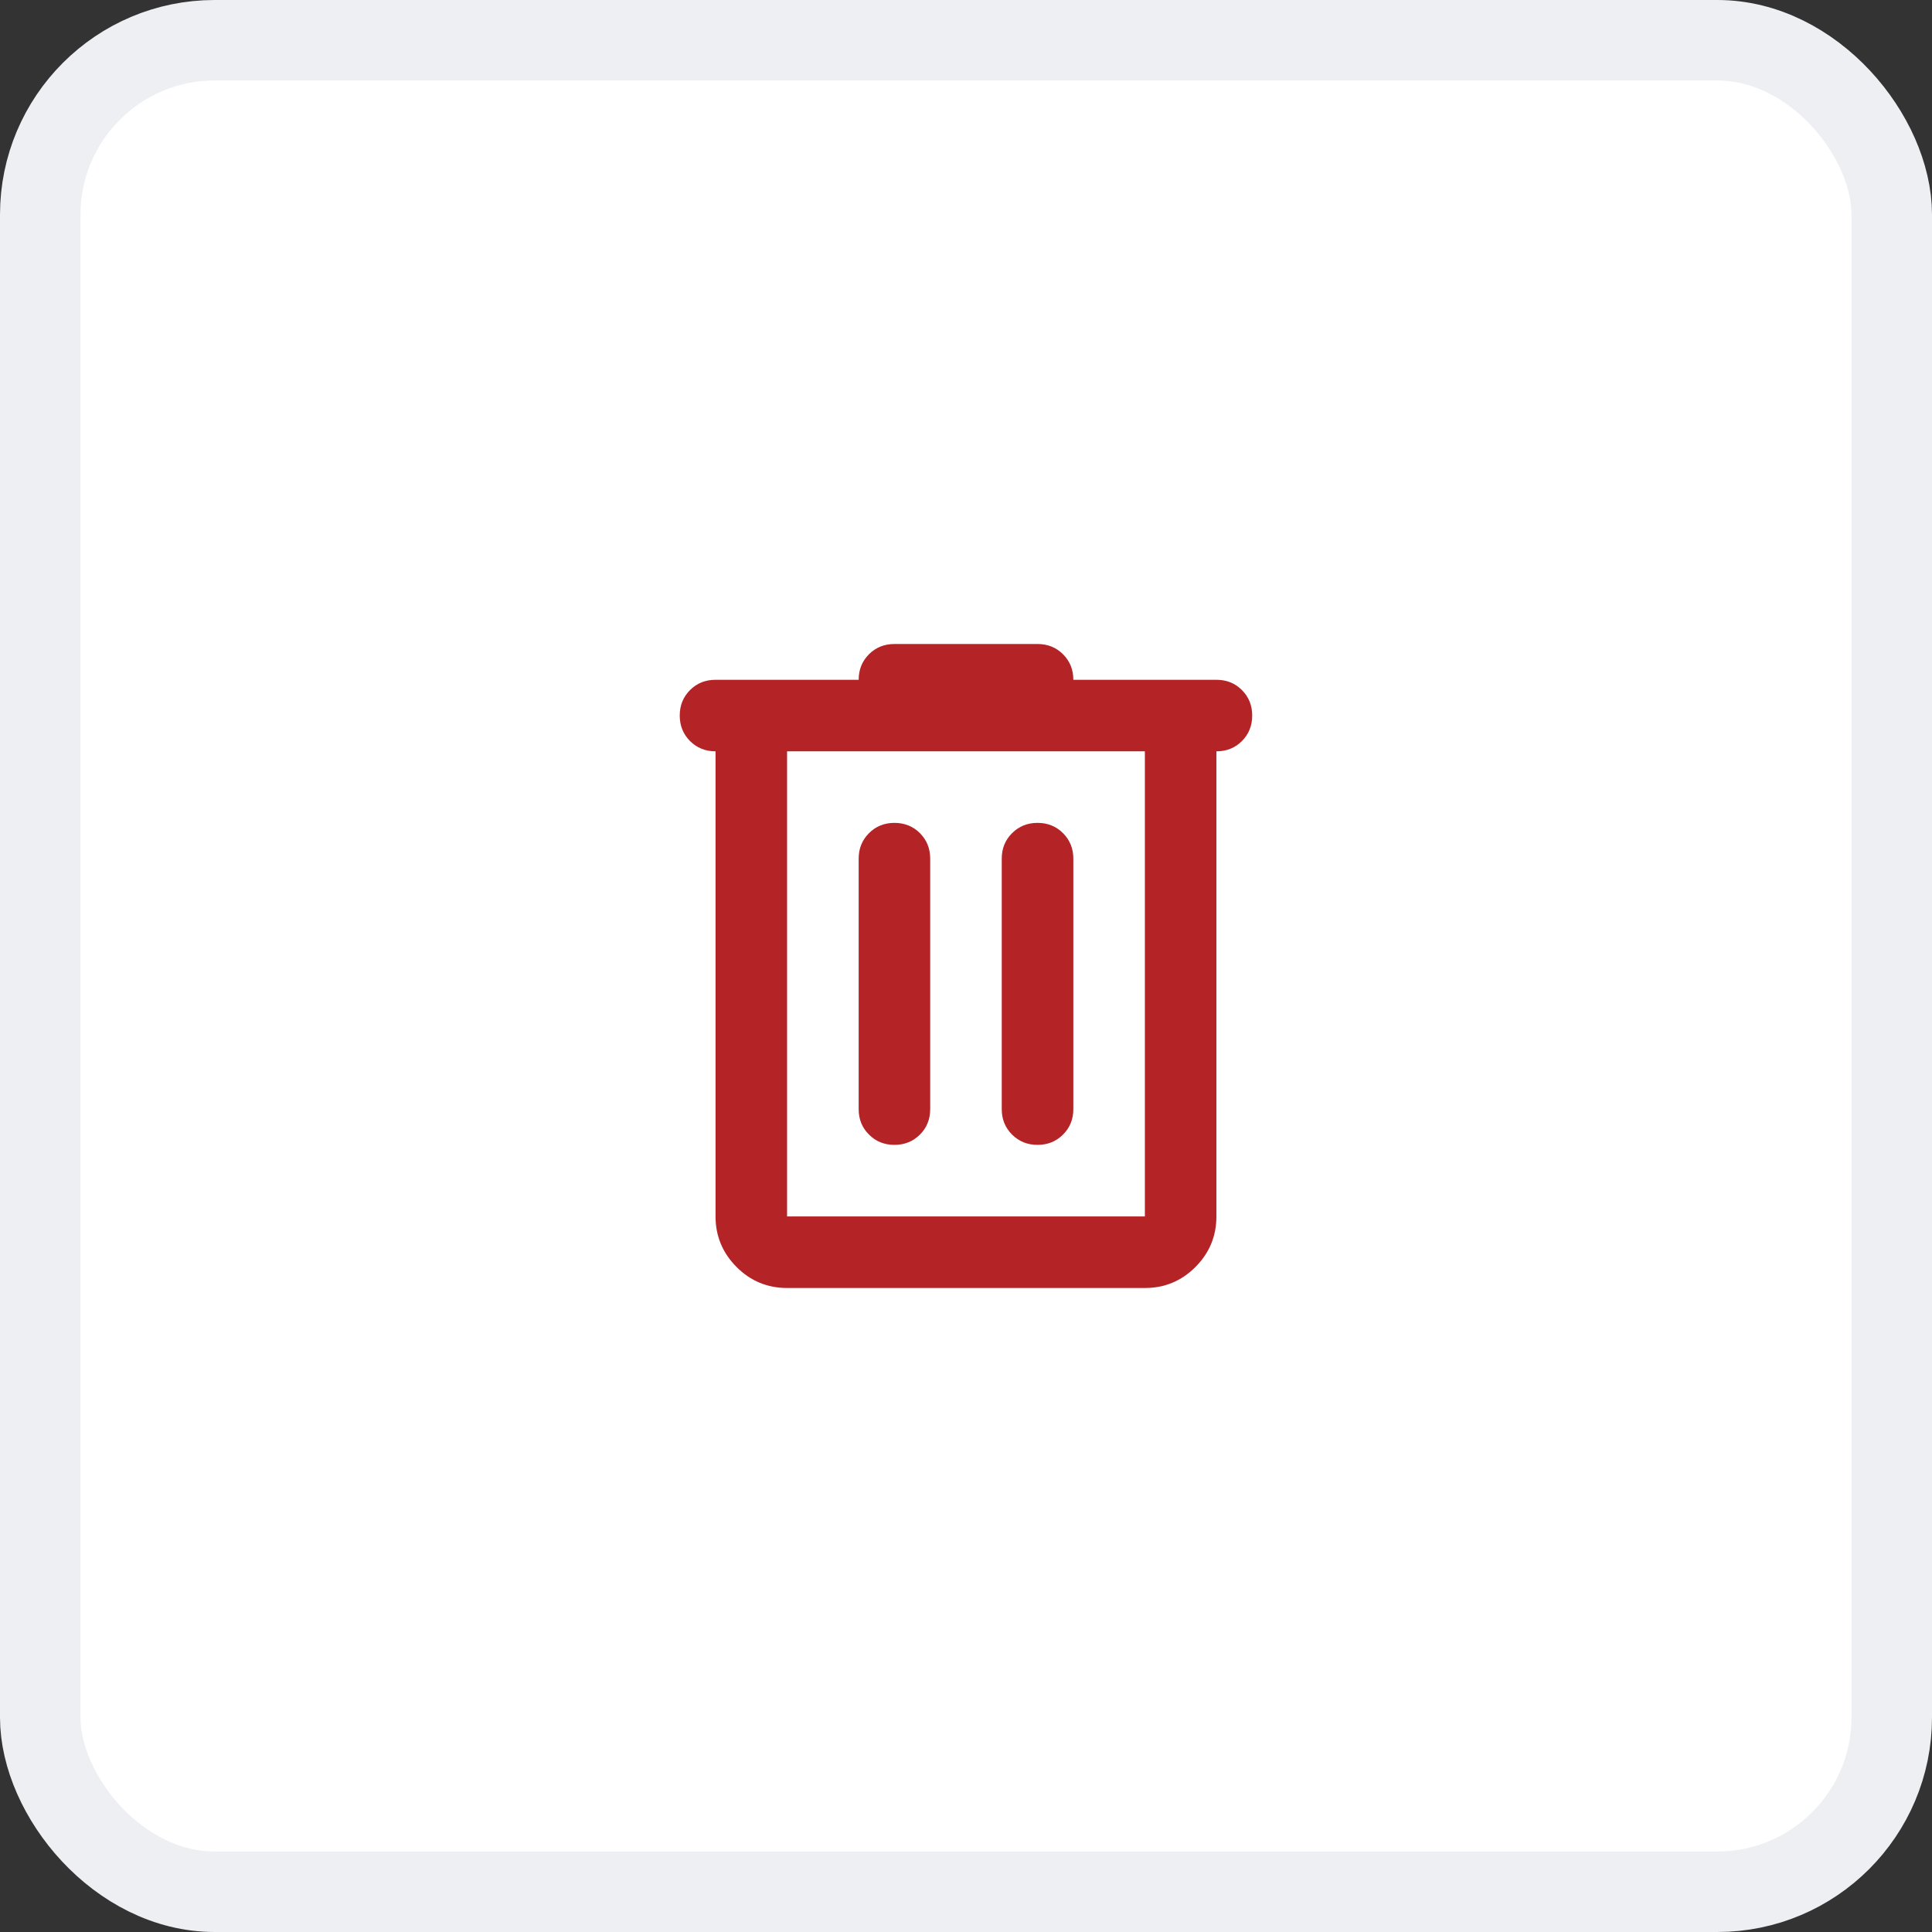 <svg width="36" height="36" viewBox="0 0 36 36" fill="none" xmlns="http://www.w3.org/2000/svg">
<rect x="0" y="0" width="36" height="36" fill="#333333" stroke="none"/>
<rect x="0.75" y="0.75" width="34.5" height="34.5" rx="3.25" fill="white"/>
<rect x="0.75" y="0.75" width="34.5" height="34.5" rx="3.25" stroke="#EDEFF2" stroke-width="1.5"/>
<mask id="mask0_675_649" style="mask-type:alpha" maskUnits="userSpaceOnUse" x="10" y="10" width="16" height="16">
<rect x="10" y="10" width="16" height="16" fill="#D9D9D9"/>
</mask>
<g mask="url(#mask0_675_649)">
<path d="M14.666 24C14.3 24 13.986 23.87 13.725 23.609C13.464 23.347 13.333 23.033 13.333 22.667V14C13.144 14 12.986 13.936 12.858 13.809C12.73 13.681 12.666 13.522 12.666 13.333C12.666 13.144 12.73 12.986 12.858 12.858C12.986 12.73 13.144 12.667 13.333 12.667H16C16 12.478 16.064 12.319 16.192 12.191C16.319 12.064 16.478 12 16.666 12H19.333C19.522 12 19.68 12.064 19.808 12.191C19.936 12.319 20 12.478 20 12.667H22.666C22.855 12.667 23.014 12.73 23.141 12.858C23.269 12.986 23.333 13.144 23.333 13.333C23.333 13.522 23.269 13.681 23.141 13.809C23.014 13.936 22.855 14 22.666 14V22.667C22.666 23.033 22.536 23.347 22.275 23.609C22.014 23.87 21.7 24 21.333 24H14.666ZM14.666 14V22.667H21.333V14H14.666ZM16 20.667C16 20.856 16.064 21.014 16.192 21.141C16.319 21.269 16.478 21.333 16.666 21.333C16.855 21.333 17.014 21.269 17.142 21.141C17.269 21.014 17.333 20.856 17.333 20.667V16C17.333 15.811 17.269 15.653 17.142 15.525C17.014 15.397 16.855 15.333 16.666 15.333C16.478 15.333 16.319 15.397 16.192 15.525C16.064 15.653 16 15.811 16 16V20.667ZM18.666 20.667C18.666 20.856 18.73 21.014 18.858 21.141C18.986 21.269 19.144 21.333 19.333 21.333C19.522 21.333 19.68 21.269 19.808 21.141C19.936 21.014 20 20.856 20 20.667V16C20 15.811 19.936 15.653 19.808 15.525C19.68 15.397 19.522 15.333 19.333 15.333C19.144 15.333 18.986 15.397 18.858 15.525C18.73 15.653 18.666 15.811 18.666 16V20.667Z" fill="#B42427"/>
</g>
</svg>

